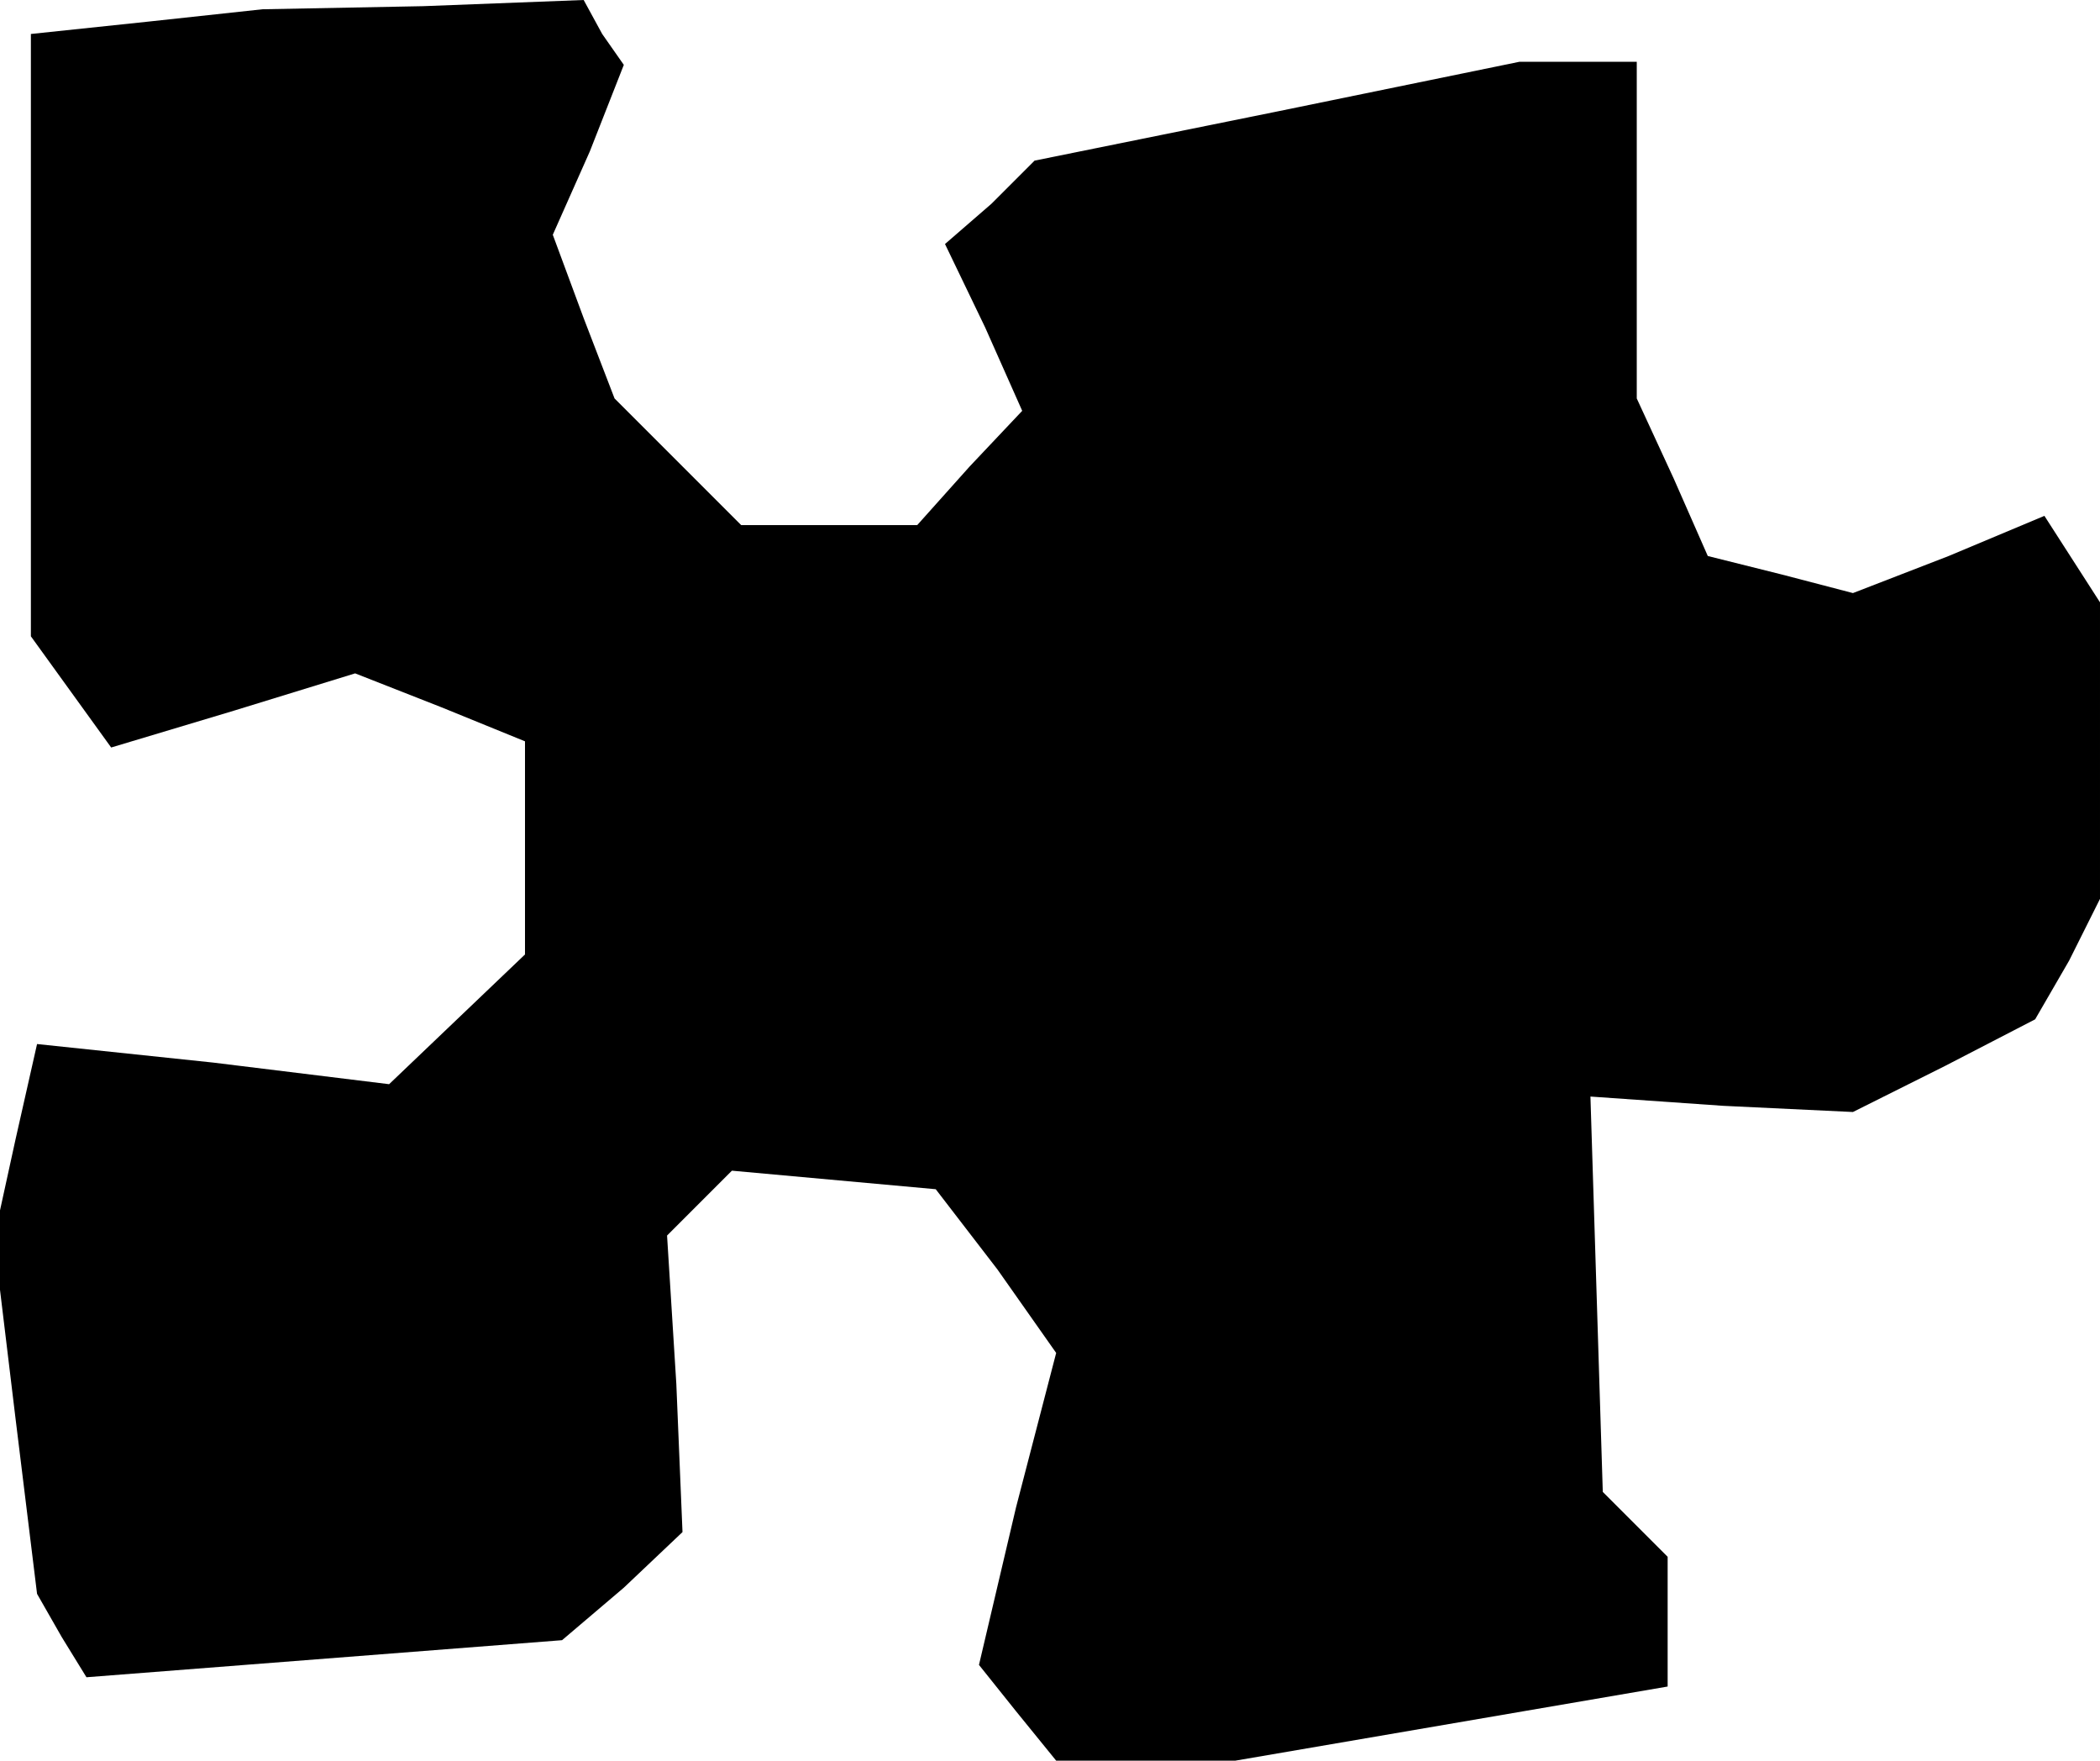 <?xml version="1.0" standalone="no"?>
<!DOCTYPE svg PUBLIC "-//W3C//DTD SVG 20010904//EN"
 "http://www.w3.org/TR/2001/REC-SVG-20010904/DTD/svg10.dtd">
<svg version="1.0" xmlns="http://www.w3.org/2000/svg"
 width="68pt" height="57pt" viewBox="0 0 68 57"
 preserveAspectRatio="xMidYMid meet">
<g transform="translate(0,57) scale(0.1,-0.1)"
fill="#000000" stroke="none">
<path d="M48 563 l-38 -4 0 -98 0 -97 13 -18 13 -18 40 12 39 12 28 -11 27
-11 0 -34 0 -35 -22 -21 -22 -21 -57 7 -57 6 -7 -31 -7 -32 7 -58 7 -57 8 -14
8 -13 77 6 77 6 20 17 19 18 -2 48 -3 48 11 11 10 10 33 -3 33 -3 20 -26 19
-27 -13 -50 -12 -51 12 -15 13 -16 29 0 29 0 70 12 70 12 0 21 0 21 -11 11
-10 10 -2 64 -2 64 43 -3 42 -2 30 15 29 15 11 19 10 20 0 48 0 48 -9 14 -9
14 -31 -13 -31 -12 -23 6 -24 6 -11 25 -12 26 0 54 0 55 -19 0 -19 0 -78 -16
-79 -16 -14 -14 -15 -13 13 -27 12 -27 -17 -18 -17 -19 -29 0 -28 0 -20 20
-21 21 -10 26 -10 27 12 27 11 28 -7 10 -6 11 -52 -2 -52 -1 -37 -4z"/>
</g>
</svg>
